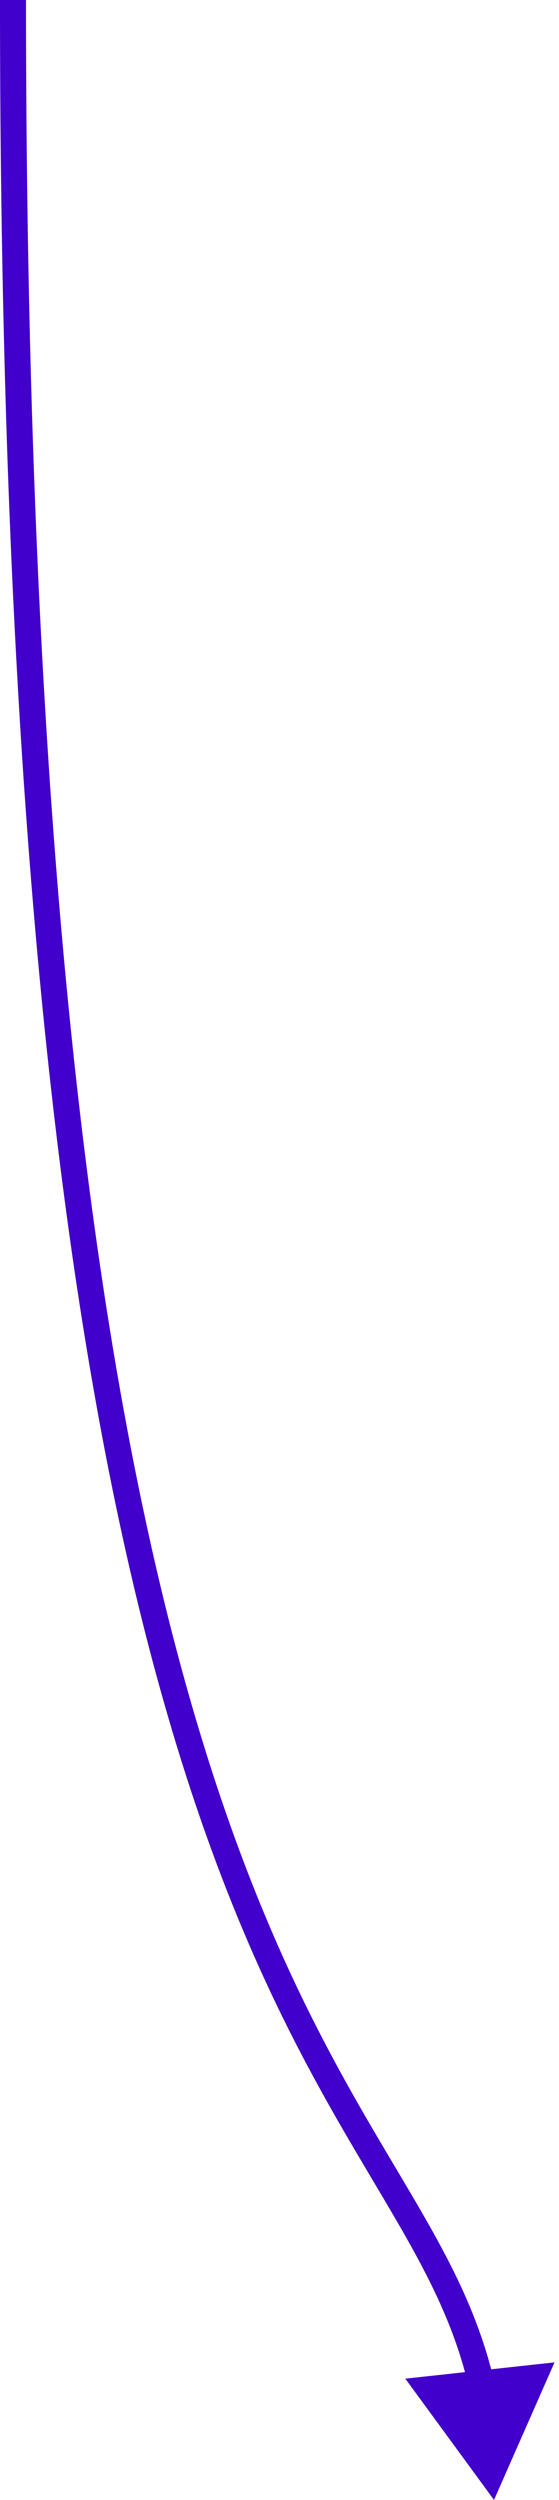 <svg width="43" height="192" viewBox="0 0 43 192" fill="none" xmlns="http://www.w3.org/2000/svg">
<path d="M38 192L42.656 181.433L31.177 182.685L38 192ZM0 -2.64672e-06C-2.13752e-06 77.919 7.547 117.631 15.877 140.991C20.046 152.682 24.404 160.254 28.068 166.43C31.741 172.62 34.631 177.28 36.051 183.285L37.998 182.825C36.493 176.463 33.418 171.526 29.788 165.409C26.149 159.277 21.866 151.833 17.761 140.319C9.541 117.269 2 77.819 2 -2.50742e-06L0 -2.64672e-06Z" fill="#4100CB"/>
</svg>
